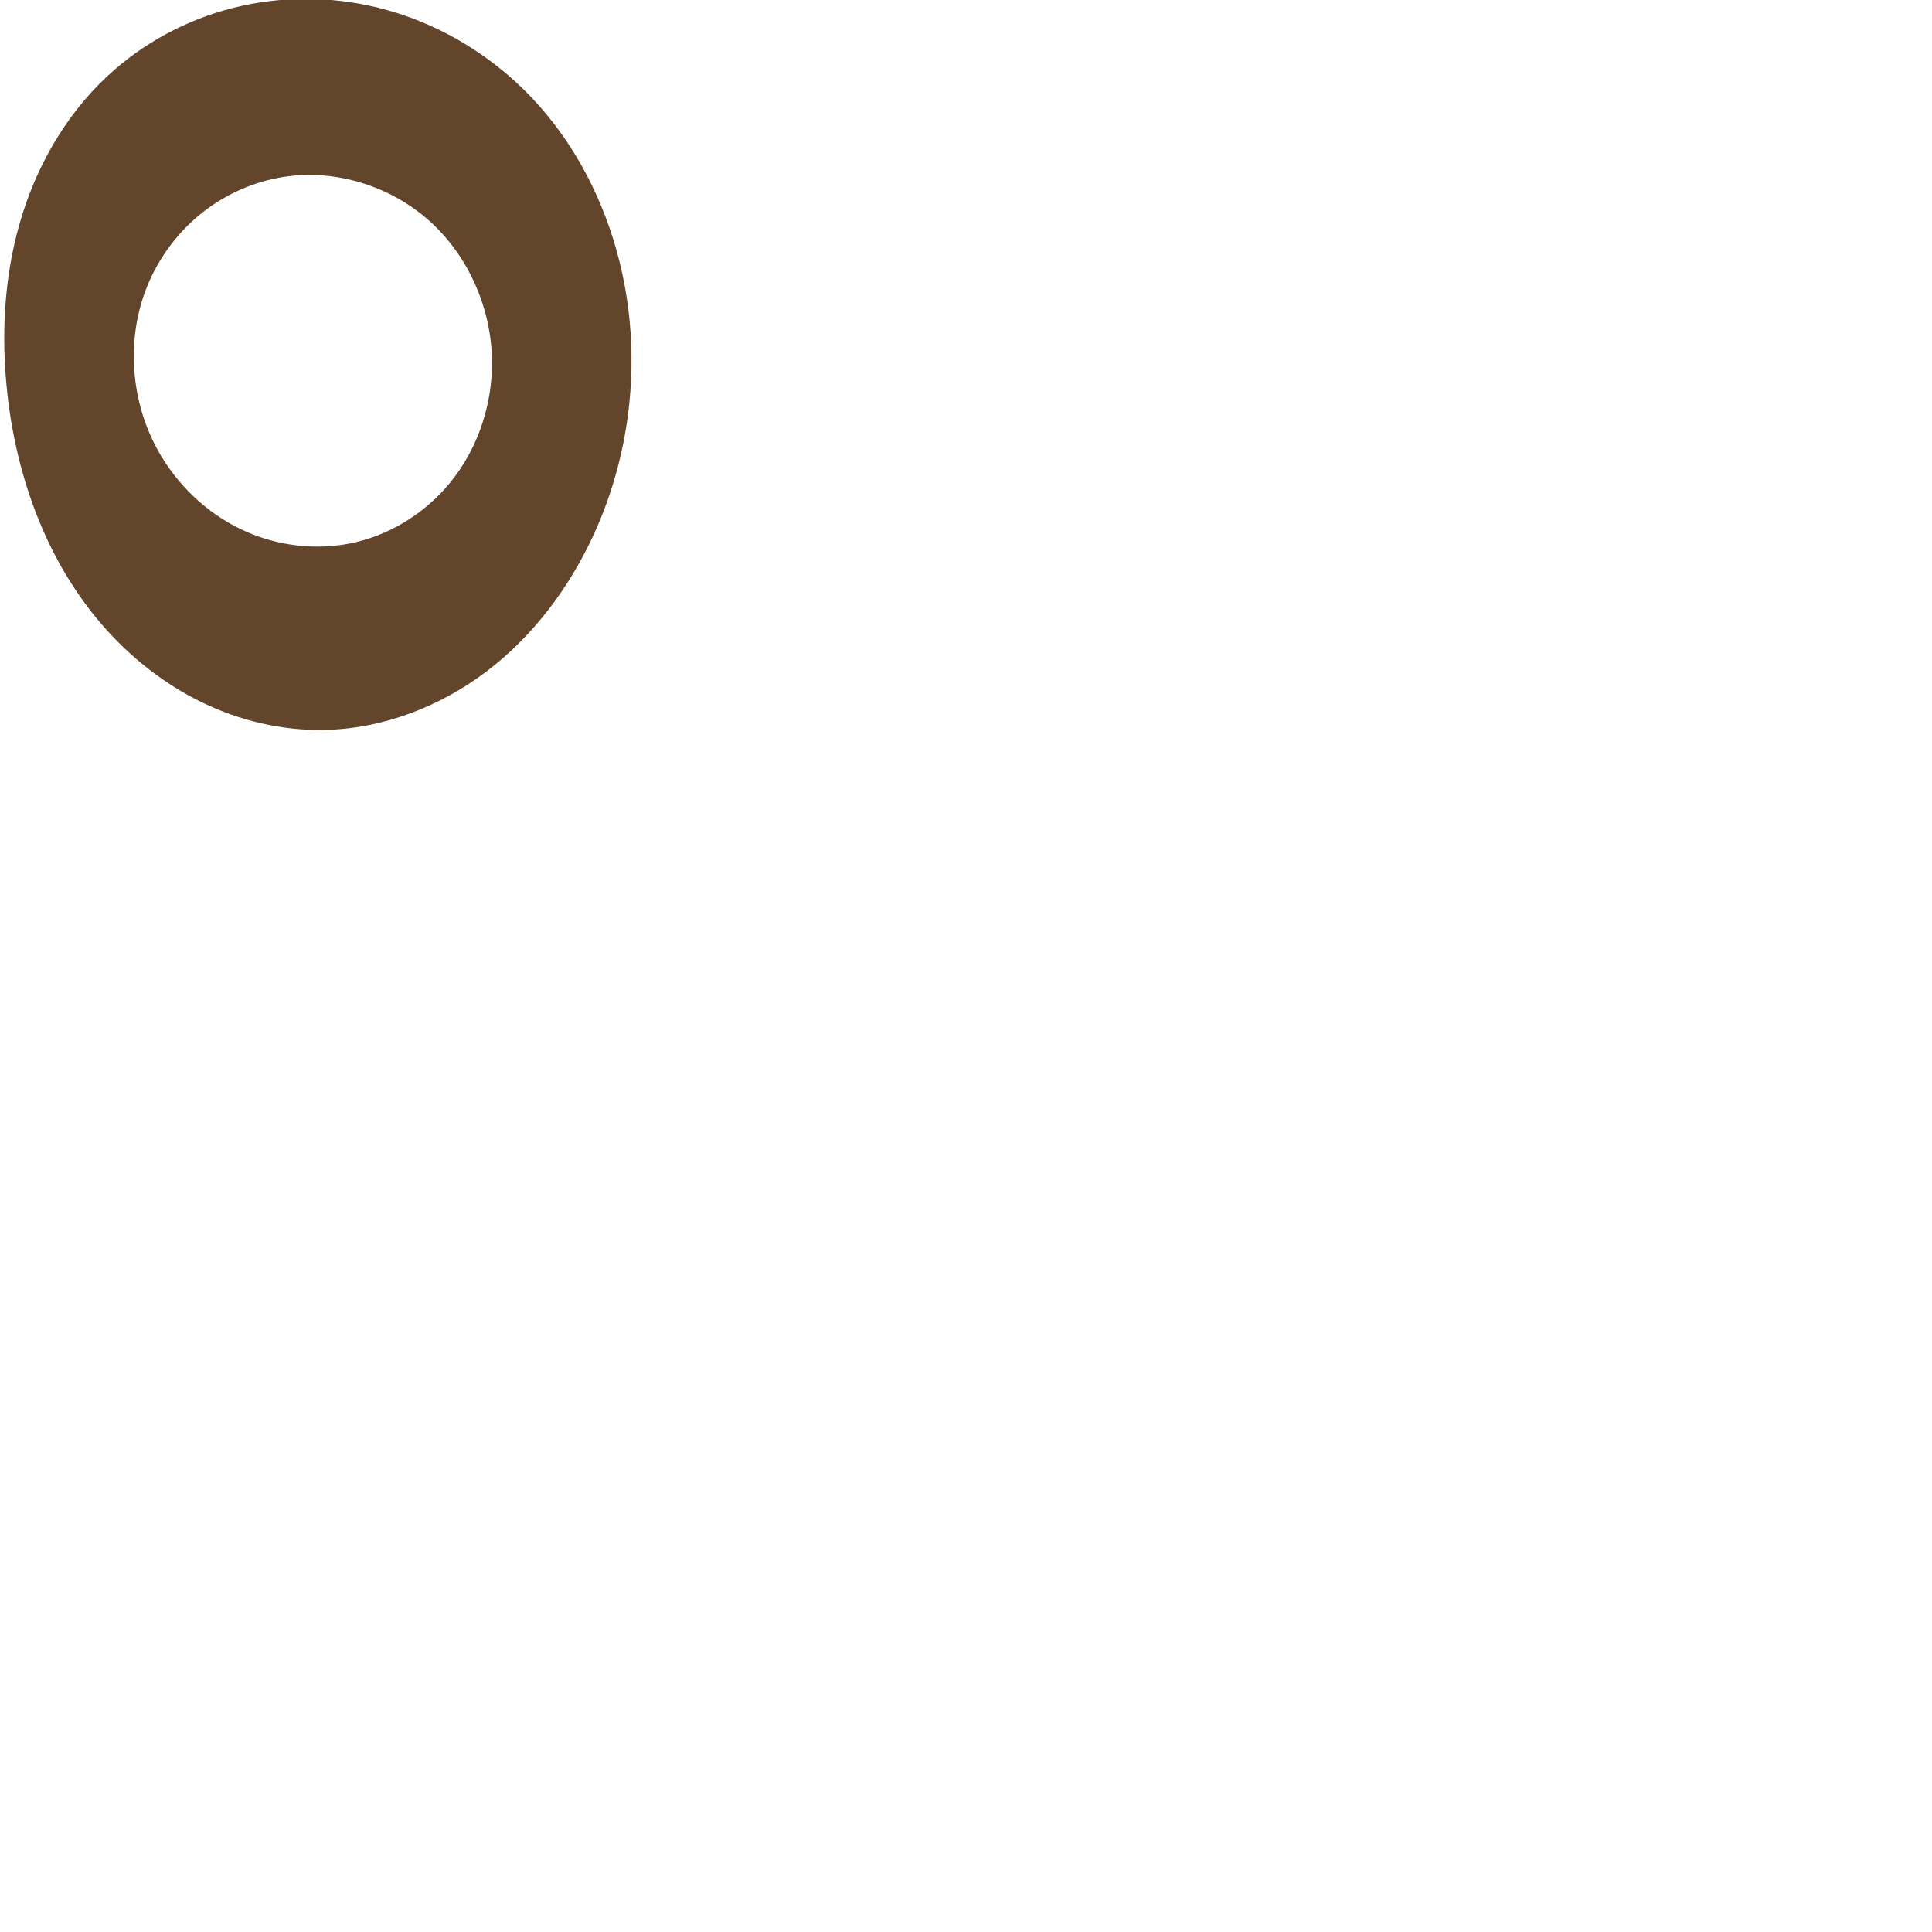 <?xml version="1.0" encoding="UTF-8" standalone="no"?>
<svg
   xml:space="preserve"
   width="1000"
   height="1000"
   version="1.1"
   style="clip-rule:evenodd;fill-rule:evenodd;image-rendering:optimizeQuality;shape-rendering:geometricPrecision;text-rendering:geometricPrecision"
   viewBox="0 0 1000 1000"
   id="svg10"
   sodipodi:docname="഼.svg"
   inkscape:version="1.1.2 (0a00cf5339, 2022-02-04)"
   xmlns:inkscape="http://www.inkscape.org/namespaces/inkscape"
   xmlns:sodipodi="http://sodipodi.sourceforge.net/DTD/sodipodi-0.dtd"
   xmlns="http://www.w3.org/2000/svg"
   xmlns:svg="http://www.w3.org/2000/svg"
   xmlns:rdf="http://www.w3.org/1999/02/22-rdf-syntax-ns#"
   xmlns:cc="http://creativecommons.org/ns#"
   xmlns:dc="http://purl.org/dc/elements/1.1/"><sodipodi:namedview
   pagecolor="#ffffff"
   bordercolor="#666666"
   borderopacity="1"
   objecttolerance="10"
   gridtolerance="10"
   guidetolerance="10"
   inkscape:pageopacity="0"
   inkscape:pageshadow="2"
   inkscape:window-width="1920"
   inkscape:window-height="1009"
   id="namedview12"
   showgrid="false"
   inkscape:zoom="0.42445443"
   inkscape:cx="192.01119"
   inkscape:cy="530.09225"
   inkscape:window-x="0"
   inkscape:window-y="0"
   inkscape:window-maximized="1"
   inkscape:current-layer="svg10"
   showguides="true"
   inkscape:guide-bbox="true"
   inkscape:document-rotation="0"
   inkscape:pagecheckerboard="0"><sodipodi:guide
   position="0,1000"
   orientation="0,1"
   id="guide16"
   inkscape:label=""
   inkscape:locked="true"
   inkscape:color="rgb(0,0,255)" /><sodipodi:guide
   position="1763.312,2036.169"
   orientation="1000,0"
   id="guide18" /><sodipodi:guide
   position="0,200"
   orientation="0,1"
   id="guide20"
   inkscape:label="base"
   inkscape:locked="true"
   inkscape:color="rgb(0,0,255)" /><inkscape:grid
   type="xygrid"
   id="grid24"
   originx="-473.376"
   originy="-489.692" /><sodipodi:guide
   position="0,0"
   orientation="0,1"
   id="guide34"
   inkscape:label="bottom"
   inkscape:locked="true"
   inkscape:color="rgb(0,0,255)" /><sodipodi:guide
   position="225.051,1693.319"
   orientation="0,1"
   id="guide44"
   inkscape:label=""
   inkscape:locked="false"
   inkscape:color="rgb(0,0,255)" /><sodipodi:guide
   position="0,900"
   orientation="0,1"
   id="guide46"
   inkscape:label=""
   inkscape:locked="true"
   inkscape:color="rgb(0,0,255)" /><sodipodi:guide
   position="337.949,395.802"
   orientation="1,0"
   id="guide841"
   inkscape:label="width" />    </sodipodi:namedview>
 <defs
   id="defs4"><inkscape:path-effect
   effect="spiro"
   id="path-effect851"
   is_visible="true"
   lpeversion="1" />
  <style
   type="text/css"
   id="style2">
   
    .fil0 {fill:#EF7F1A;fill-rule:nonzero}
   
  </style>
 <inkscape:path-effect
   effect="spiro"
   id="path-effect1214"
   is_visible="true"
   lpeversion="1" /><inkscape:path-effect
   effect="spiro"
   id="path-effect1195"
   is_visible="true"
   lpeversion="1" /><inkscape:path-effect
   effect="spiro"
   id="path-effect992"
   is_visible="true"
   lpeversion="1" /><inkscape:path-effect
   effect="spiro"
   id="path-effect1060"
   is_visible="true"
   lpeversion="1" /><inkscape:path-effect
   effect="spiro"
   id="path-effect1047"
   is_visible="true"
   lpeversion="1" /></defs>
 
<path
   id="path1006-5"
   style="display:inline;fill:#63452c;fill-rule:nonzero;stroke:none;stroke-width:2.383px;stroke-linecap:butt;stroke-linejoin:miter;stroke-opacity:1"
   d="m 307.295,276.704 c 20.056,-43.648 24.954,-94.121 13.485,-140.768 C 312.923,103.982 297.398,73.702 274.635,49.94 253.3,27.669 225.69,11.368 195.745,3.99 171.25,-2.046 145.278,-2.108 120.814,4.048 96.35,10.205 73.449,22.591 55.075,39.876 33.46,60.209 18.383,87.004 10.197,115.528 c -8.185,28.524 -9.658,58.736 -6.39,88.231 4.815,43.463 20.374,86.483 48.973,119.563 14.3,16.54 31.747,30.442 51.393,40.04 19.645,9.597 41.497,14.831 63.359,14.455 30.32,-0.522 60.042,-11.91 84.209,-30.228 24.167,-18.319 42.893,-43.329 55.555,-70.885 z M 81.578,232.847 C 66.906,206.242 65.057,172.728 77.523,145.02 c 6.233,-13.854 15.857,-26.183 27.858,-35.497 12.001,-9.315 26.361,-15.587 41.369,-17.943 27.062,-4.248 55.743,4.776 76.007,23.209 20.264,18.433 31.906,45.78 31.901,73.174 -0.004,20.96 -6.681,41.953 -19.238,58.736 -12.557,16.783 -30.994,29.189 -51.403,33.965 -19.698,4.609 -40.912,2.051 -59.171,-6.658 -18.259,-8.709 -33.5,-23.442 -43.269,-41.157 z"
   sodipodi:nodetypes="aaaaaacaaaaaa"
   inkscape:path-effect="#path-effect851"
   inkscape:original-d="m 307.29505,276.70402 c 23.42169,-40.90673 22.78,-94.556 13.4848,-140.76786 -6.415,-31.89269 -23.54693,-62.59455 -46.1449,-85.99599 C 253.49513,28.04872 225.88411,8.20072 195.74452,3.98967 147.81842,-2.70648 90.19443,6.58376 55.074992,39.87602 13.535147,79.25465 -9.008663,147.97401 3.807022,203.75925 21.641412,281.39036 79.693405,385.39191 167.53163,377.81711 224.67561,371.41605 278.72371,326.60478 307.29505,276.70402 Z M 81.577812,232.8475 C 63.750682,184.14924 95.97449,102.12428 146.7499,91.57986 c 47.22103,-9.80629 103.31944,48.37306 107.90862,96.38273 3.69672,38.67321 -32.91861,83.41071 -70.64104,92.70054 -36.58999,9.01095 -89.48556,-12.42897 -102.439668,-47.81563 z" /></svg>
